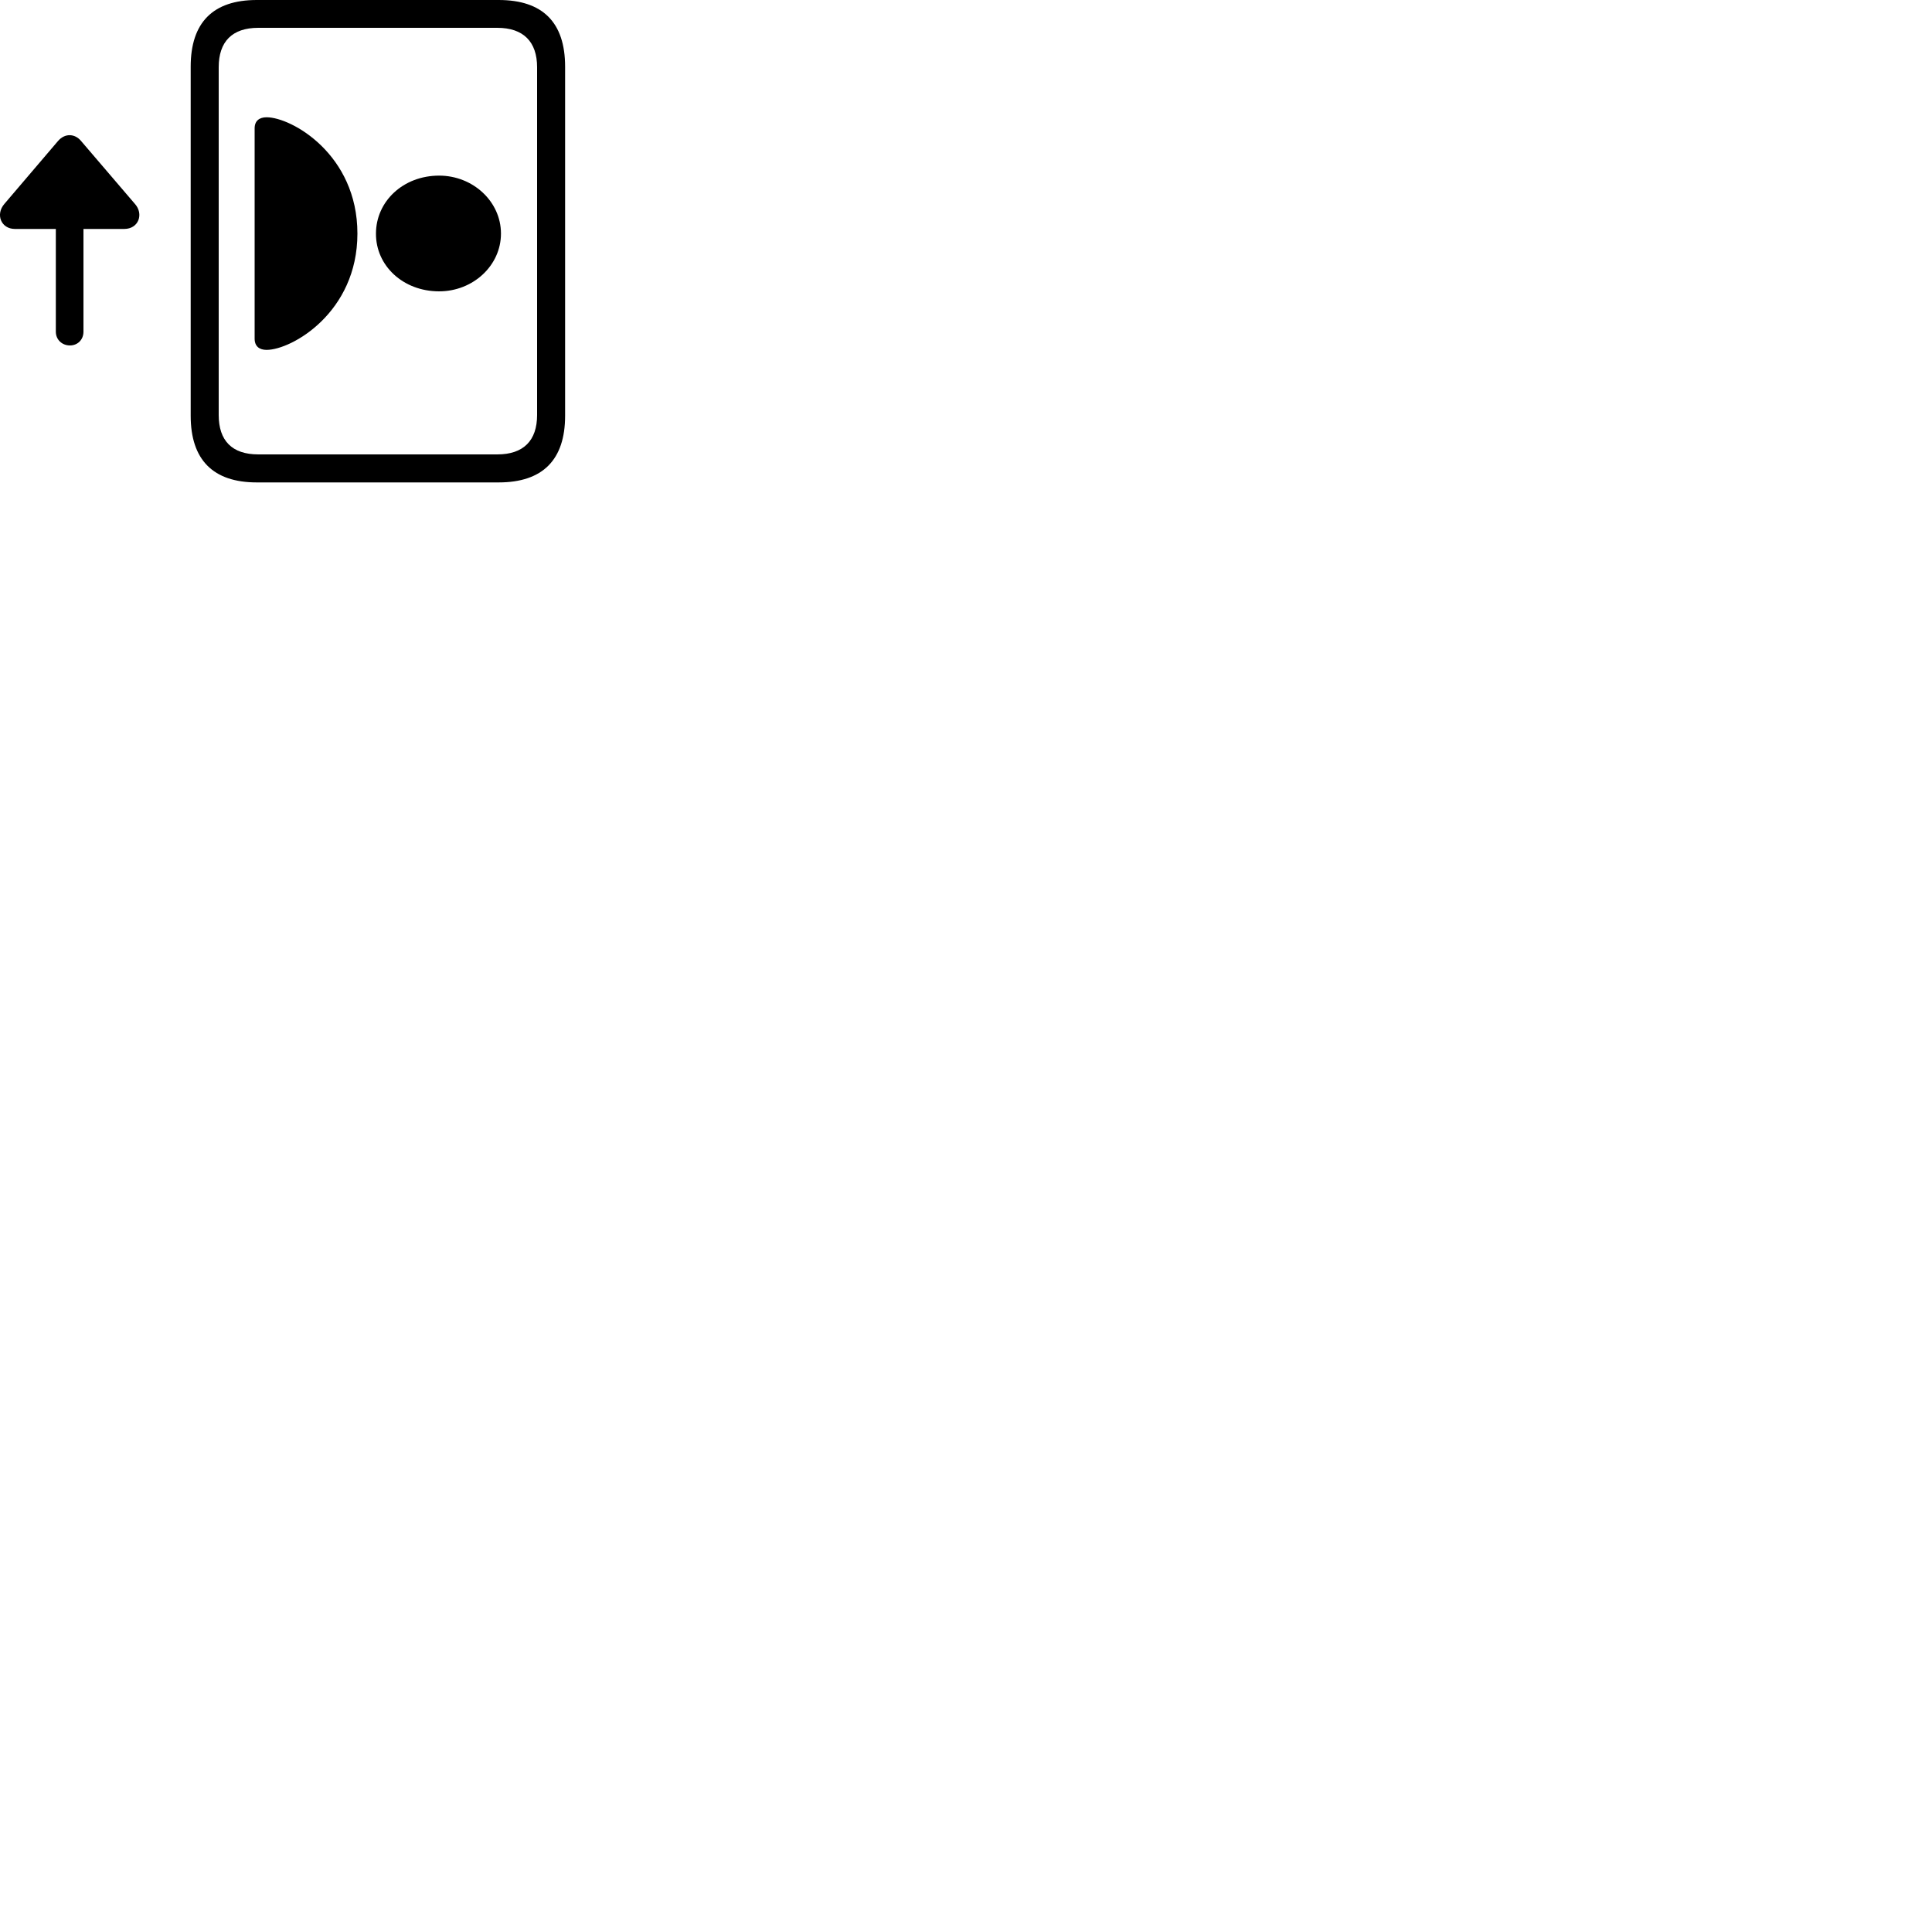 
        <svg xmlns="http://www.w3.org/2000/svg" viewBox="0 0 100 100">
            <path d="M9.87 21.52C9.87 23.8 11.03 24.97 13.29 24.97H25.81C28.09 24.97 29.25 23.8 29.25 21.52V3.45C29.25 1.16 28.09 -0 25.81 -0H13.29C11.03 -0 9.87 1.16 9.87 3.45ZM11.32 21.48V3.48C11.32 2.16 12.01 1.44 13.37 1.44H25.74C27.09 1.44 27.8 2.16 27.8 3.48V21.48C27.8 22.81 27.09 23.52 25.74 23.52H13.37C12.01 23.52 11.32 22.81 11.32 21.48ZM13.8 18.11C15.09 18.11 18.5 16.18 18.5 12.09C18.5 7.99 15.09 6.07 13.8 6.07C13.43 6.07 13.18 6.25 13.18 6.64V17.53C13.18 17.93 13.43 18.11 13.8 18.11ZM0.23 10.55C-0.25 11.1 0.06 11.85 0.77 11.85H2.89V17.17C2.89 17.58 3.21 17.88 3.62 17.88C4.02 17.88 4.32 17.58 4.32 17.17V11.85H6.43C7.18 11.85 7.45 11.07 6.98 10.55L4.19 7.29C3.87 6.91 3.36 6.89 3.01 7.29ZM22.73 15.08C24.48 15.08 25.93 13.75 25.93 12.09C25.93 10.43 24.48 9.09 22.73 9.09C20.86 9.09 19.46 10.43 19.46 12.09C19.45 13.75 20.86 15.08 22.73 15.08Z" />
        </svg>
    